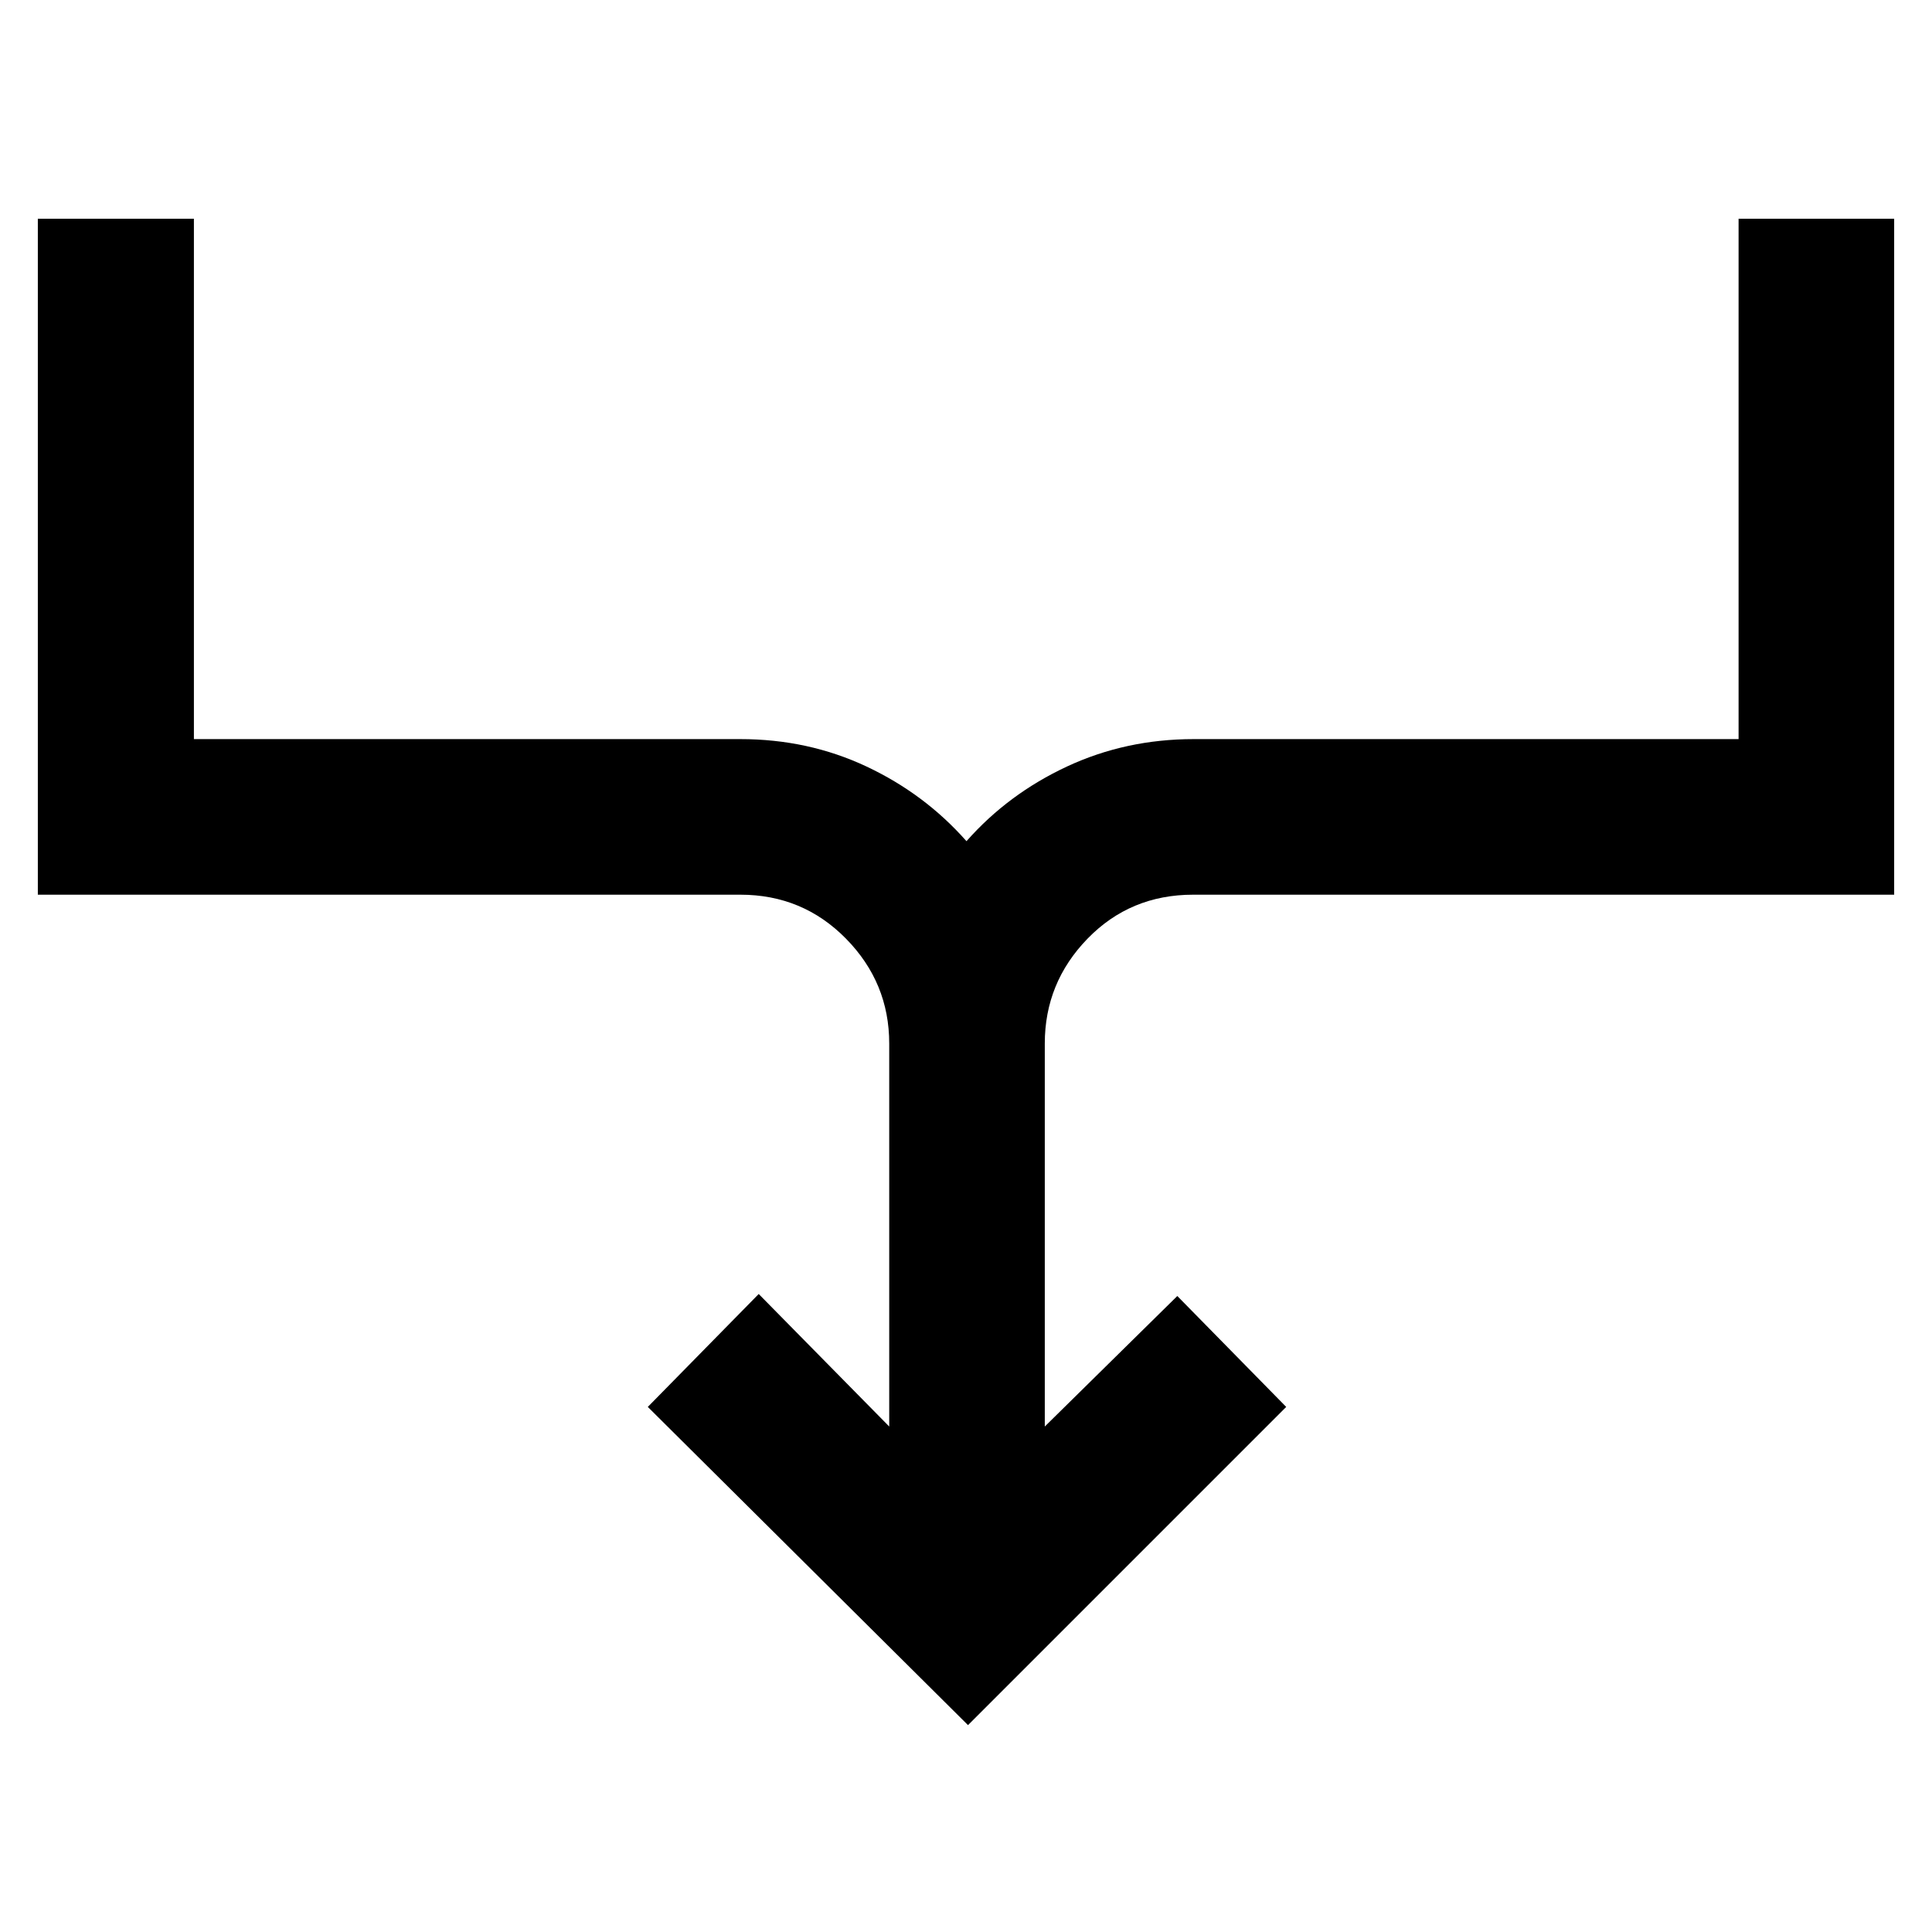 <svg xmlns="http://www.w3.org/2000/svg" height="48" viewBox="0 -960 960 960" width="48"><path d="M481-102.8 321.89-260.91 377-317.02l64.85 65.85v-190.31q0-30.24-21.48-52.1-21.48-21.85-52.48-21.85H18.8V-851.3h77.55v258.56h271.54q33.72 0 62.68 13.62 28.95 13.62 49.67 37.1 20.72-23.48 49.93-37.1 29.22-13.62 62.94-13.62h270.78V-851.3h77.31v335.87H592.87q-31.24 0-52.48 21.85-21.24 21.86-21.24 52.1v190.31L585-316.02l54.11 55.11L481-102.8Z"/></svg>